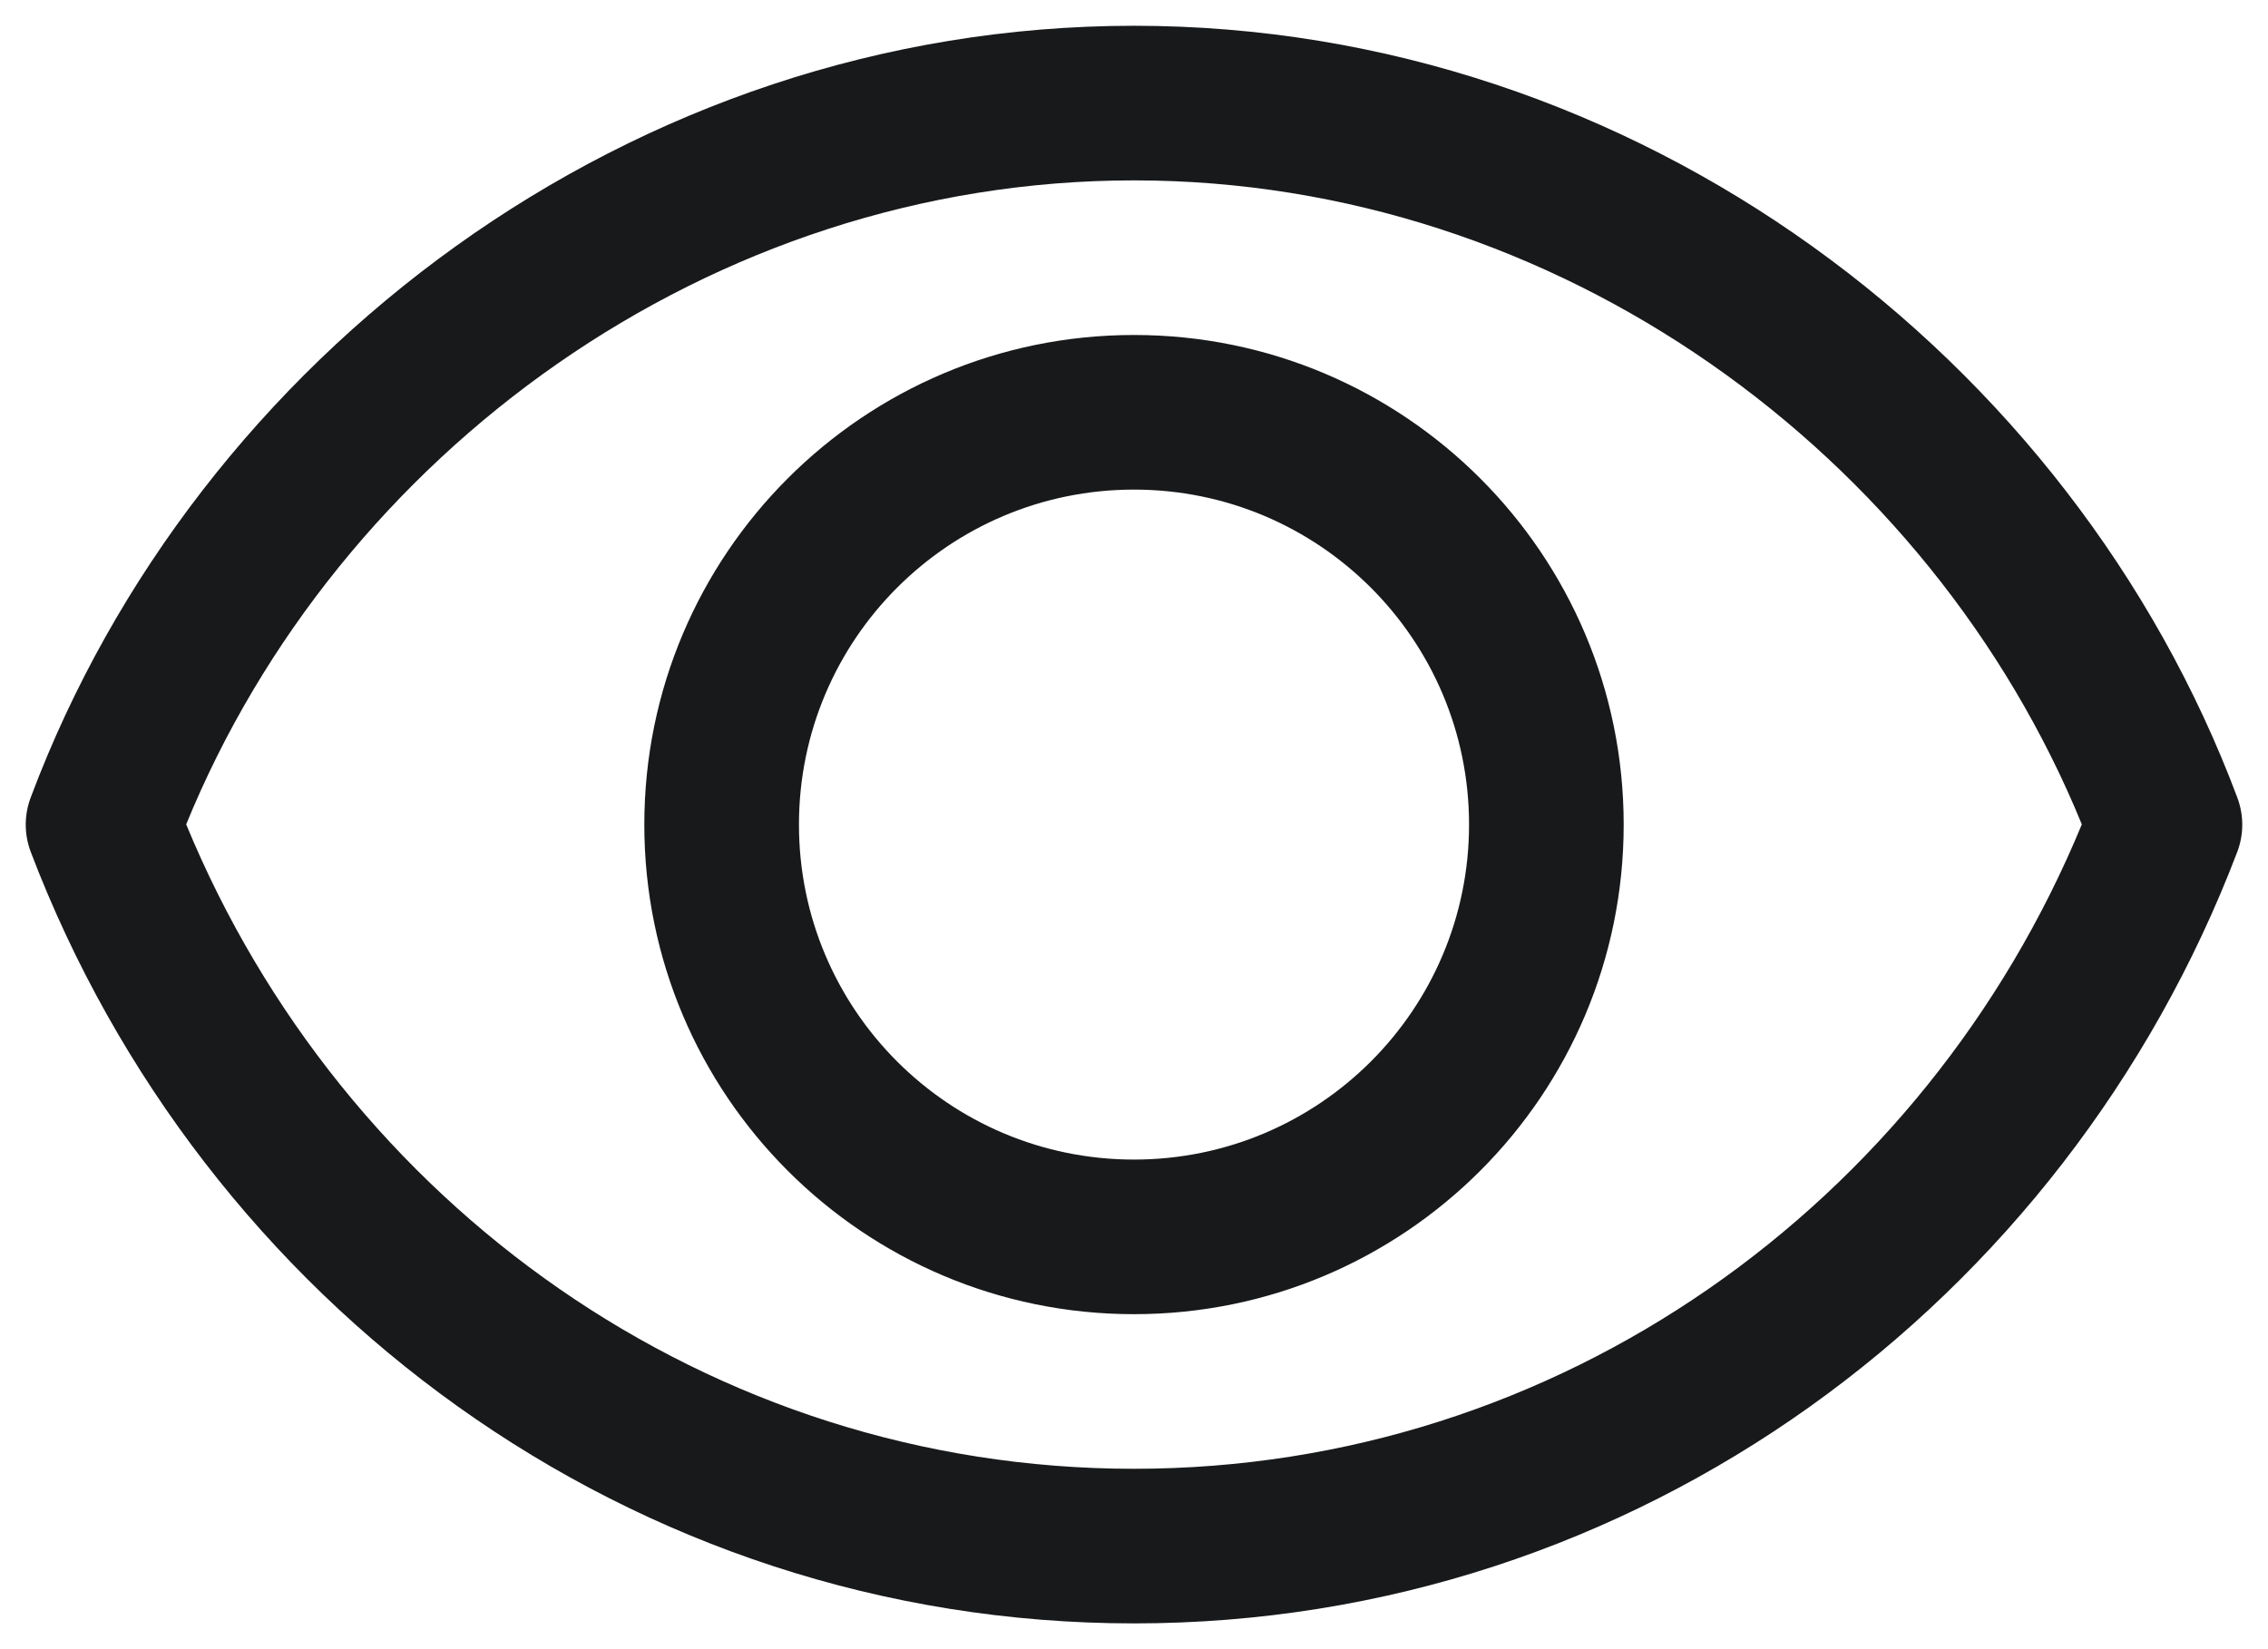 <svg width="22" height="16" viewBox="0 0 22 16" fill="none" xmlns="http://www.w3.org/2000/svg">
<path fill-rule="evenodd" clip-rule="evenodd" d="M11 14.25C6.878 14.25 3.327 11.682 1.806 7.998C3.275 4.406 6.882 1.75 11 1.75C15.118 1.75 18.725 4.406 20.194 7.998C18.673 11.682 15.121 14.25 11 14.25ZM21.702 7.737C21.77 7.918 21.764 8.108 21.698 8.275C20.031 12.64 15.878 15.75 11 15.75C6.119 15.75 1.964 12.637 0.299 8.267C0.23 8.086 0.236 7.896 0.301 7.729C1.906 3.458 6.121 0.25 11 0.25C15.882 0.25 20.099 3.462 21.702 7.737ZM7.75 8C7.75 6.205 9.205 4.75 11 4.75C12.795 4.75 14.25 6.205 14.25 8C14.25 9.795 12.795 11.25 11 11.25C9.205 11.25 7.75 9.795 7.75 8ZM11 3.25C8.377 3.25 6.25 5.377 6.25 8C6.25 10.623 8.377 12.75 11 12.75C13.623 12.75 15.75 10.623 15.75 8C15.75 5.377 13.623 3.25 11 3.25Z" fill="#18191A"/>
</svg>
